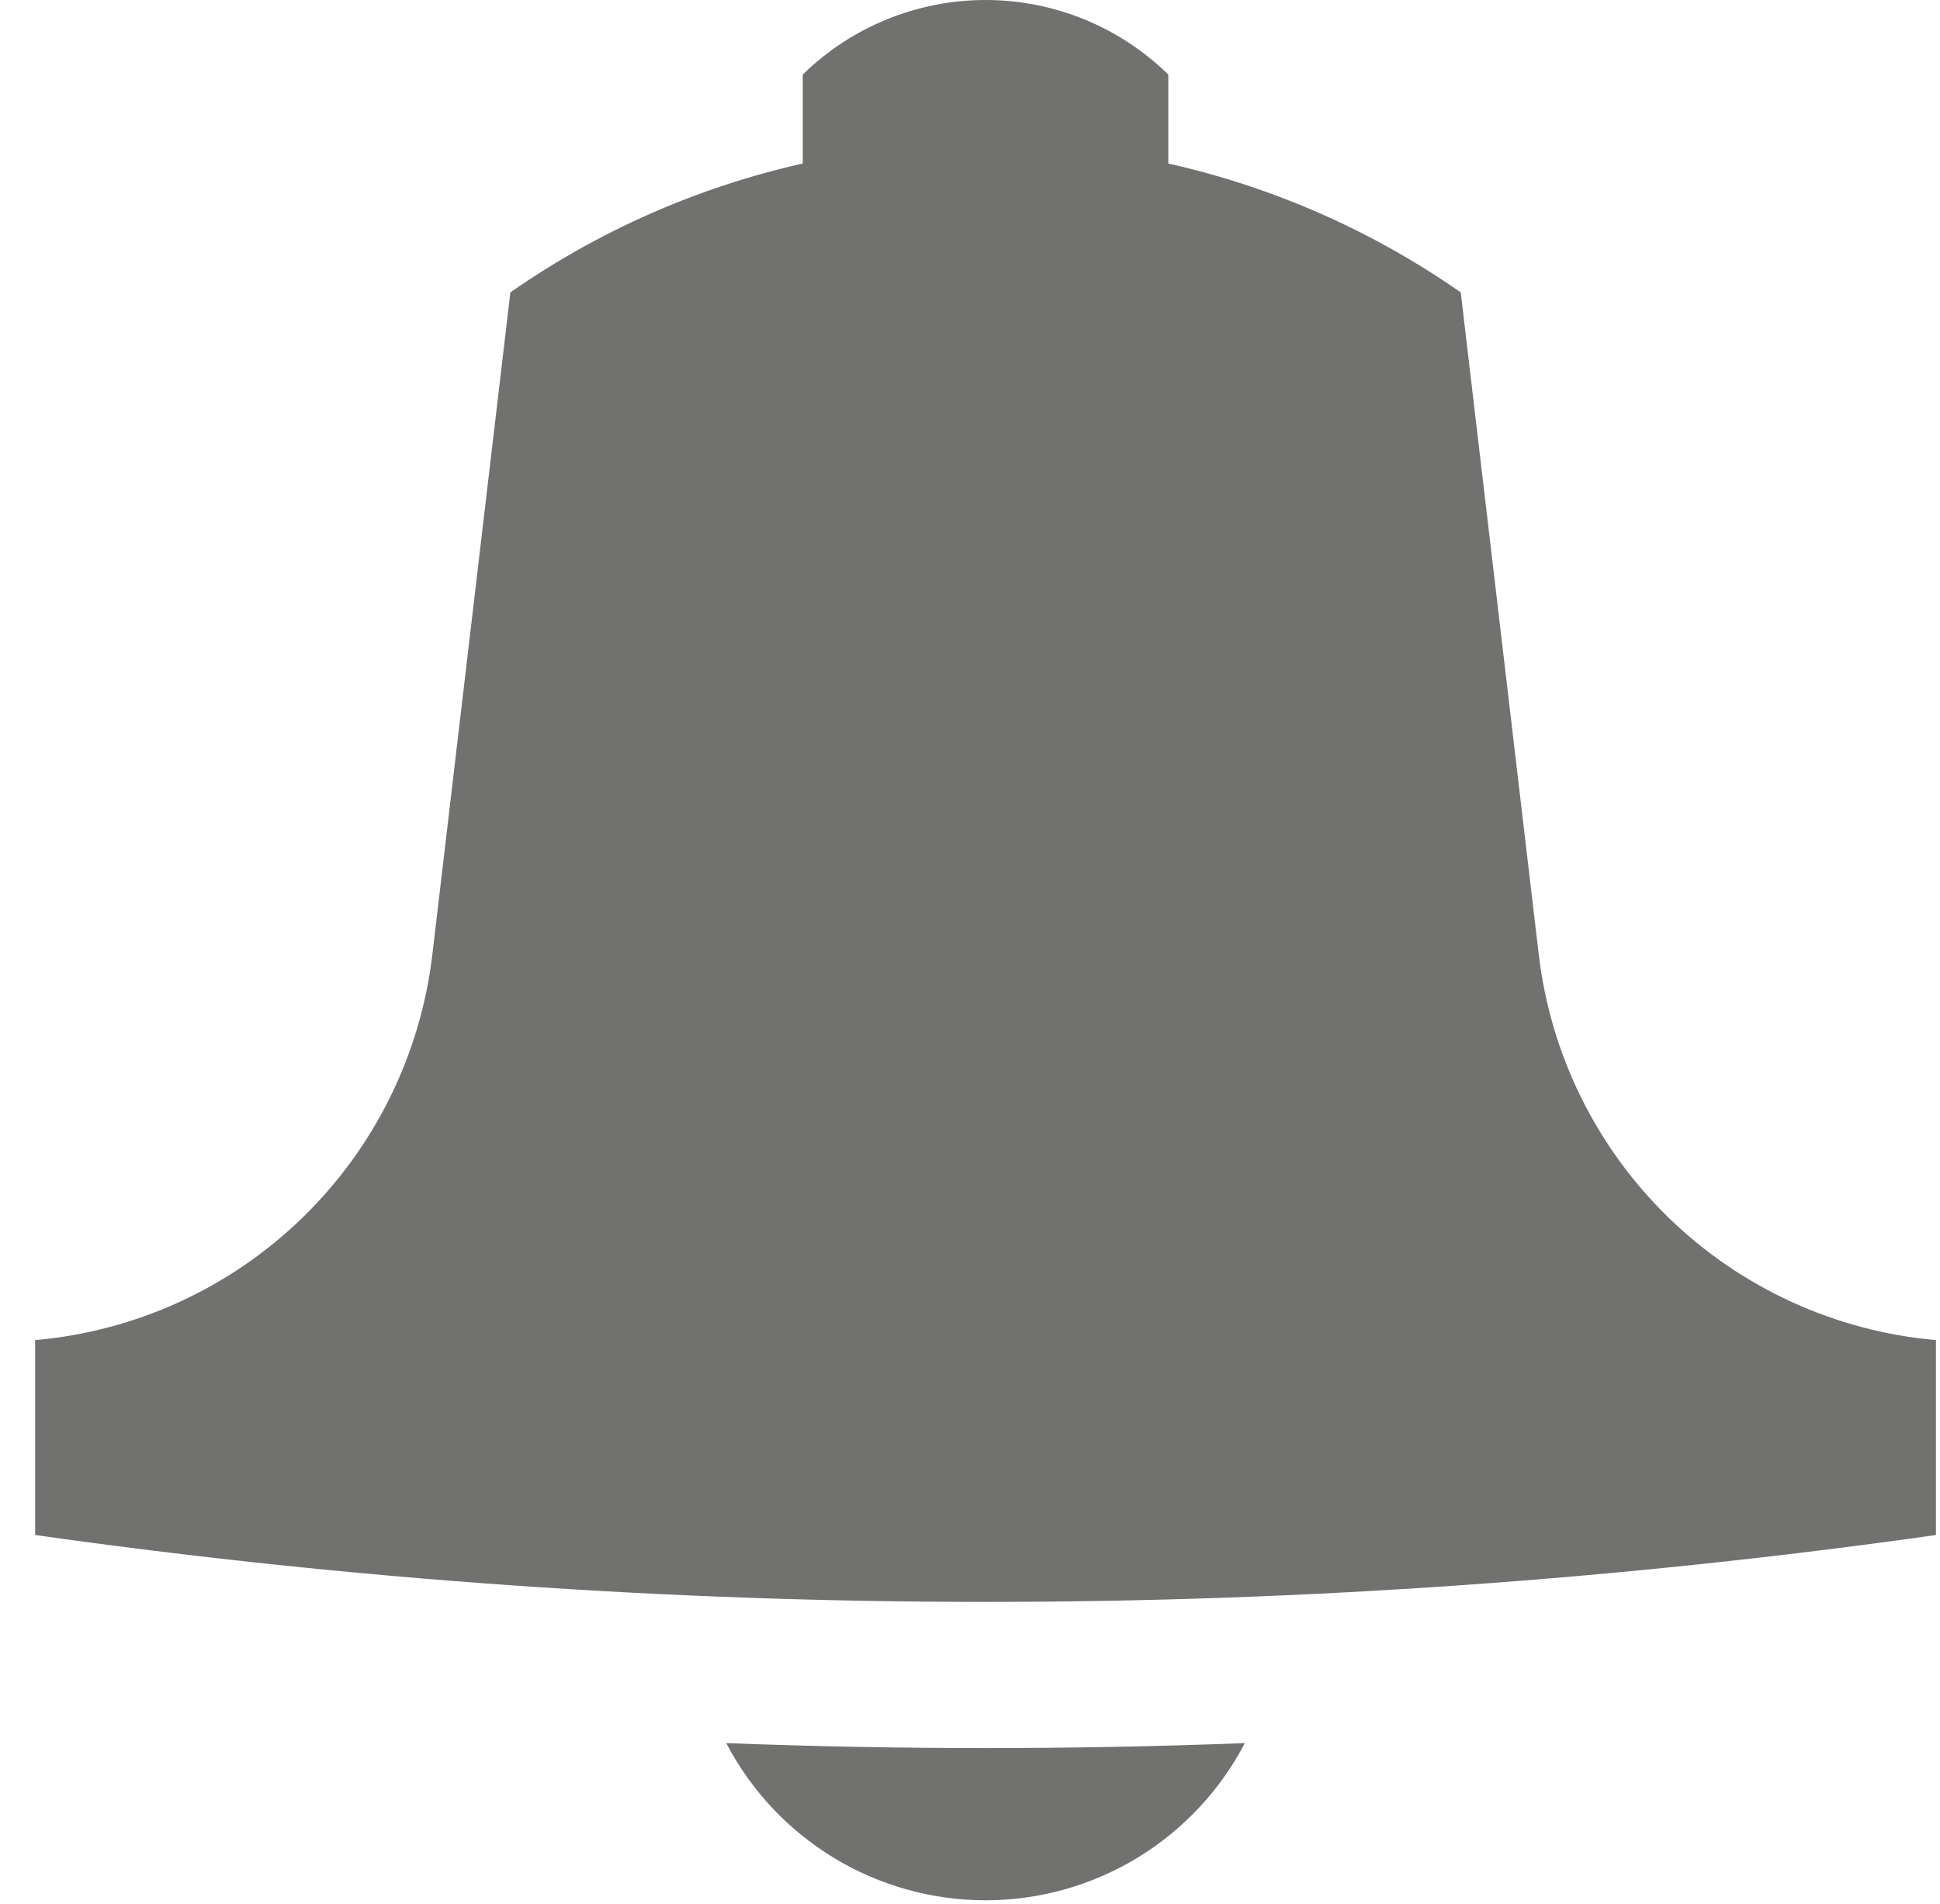 <svg width="54" height="53" viewBox="0 0 54 53" fill="none" xmlns="http://www.w3.org/2000/svg">
<path d="M20.215 48.527C20.904 49.846 21.94 50.952 23.213 51.724C24.485 52.495 25.945 52.903 27.433 52.903C28.921 52.903 30.38 52.495 31.653 51.724C32.925 50.952 33.962 49.846 34.65 48.527C29.838 48.712 25.027 48.712 20.215 48.527ZM42.831 26.57L40.66 8.14C38.205 6.427 35.441 5.208 32.52 4.552V2.076C31.161 0.745 29.335 0 27.433 0C25.531 0 23.704 0.745 22.345 2.076V4.552C19.425 5.208 16.66 6.427 14.206 8.14L12.035 26.57C11.707 29.358 10.429 31.948 8.415 33.904C6.401 35.86 3.775 37.062 0.978 37.308V42.734C18.527 45.217 36.338 45.217 53.887 42.734V37.308C51.09 37.062 48.464 35.86 46.45 33.904C44.437 31.948 43.158 29.358 42.831 26.57Z" fill="#71716F"/>
</svg>
